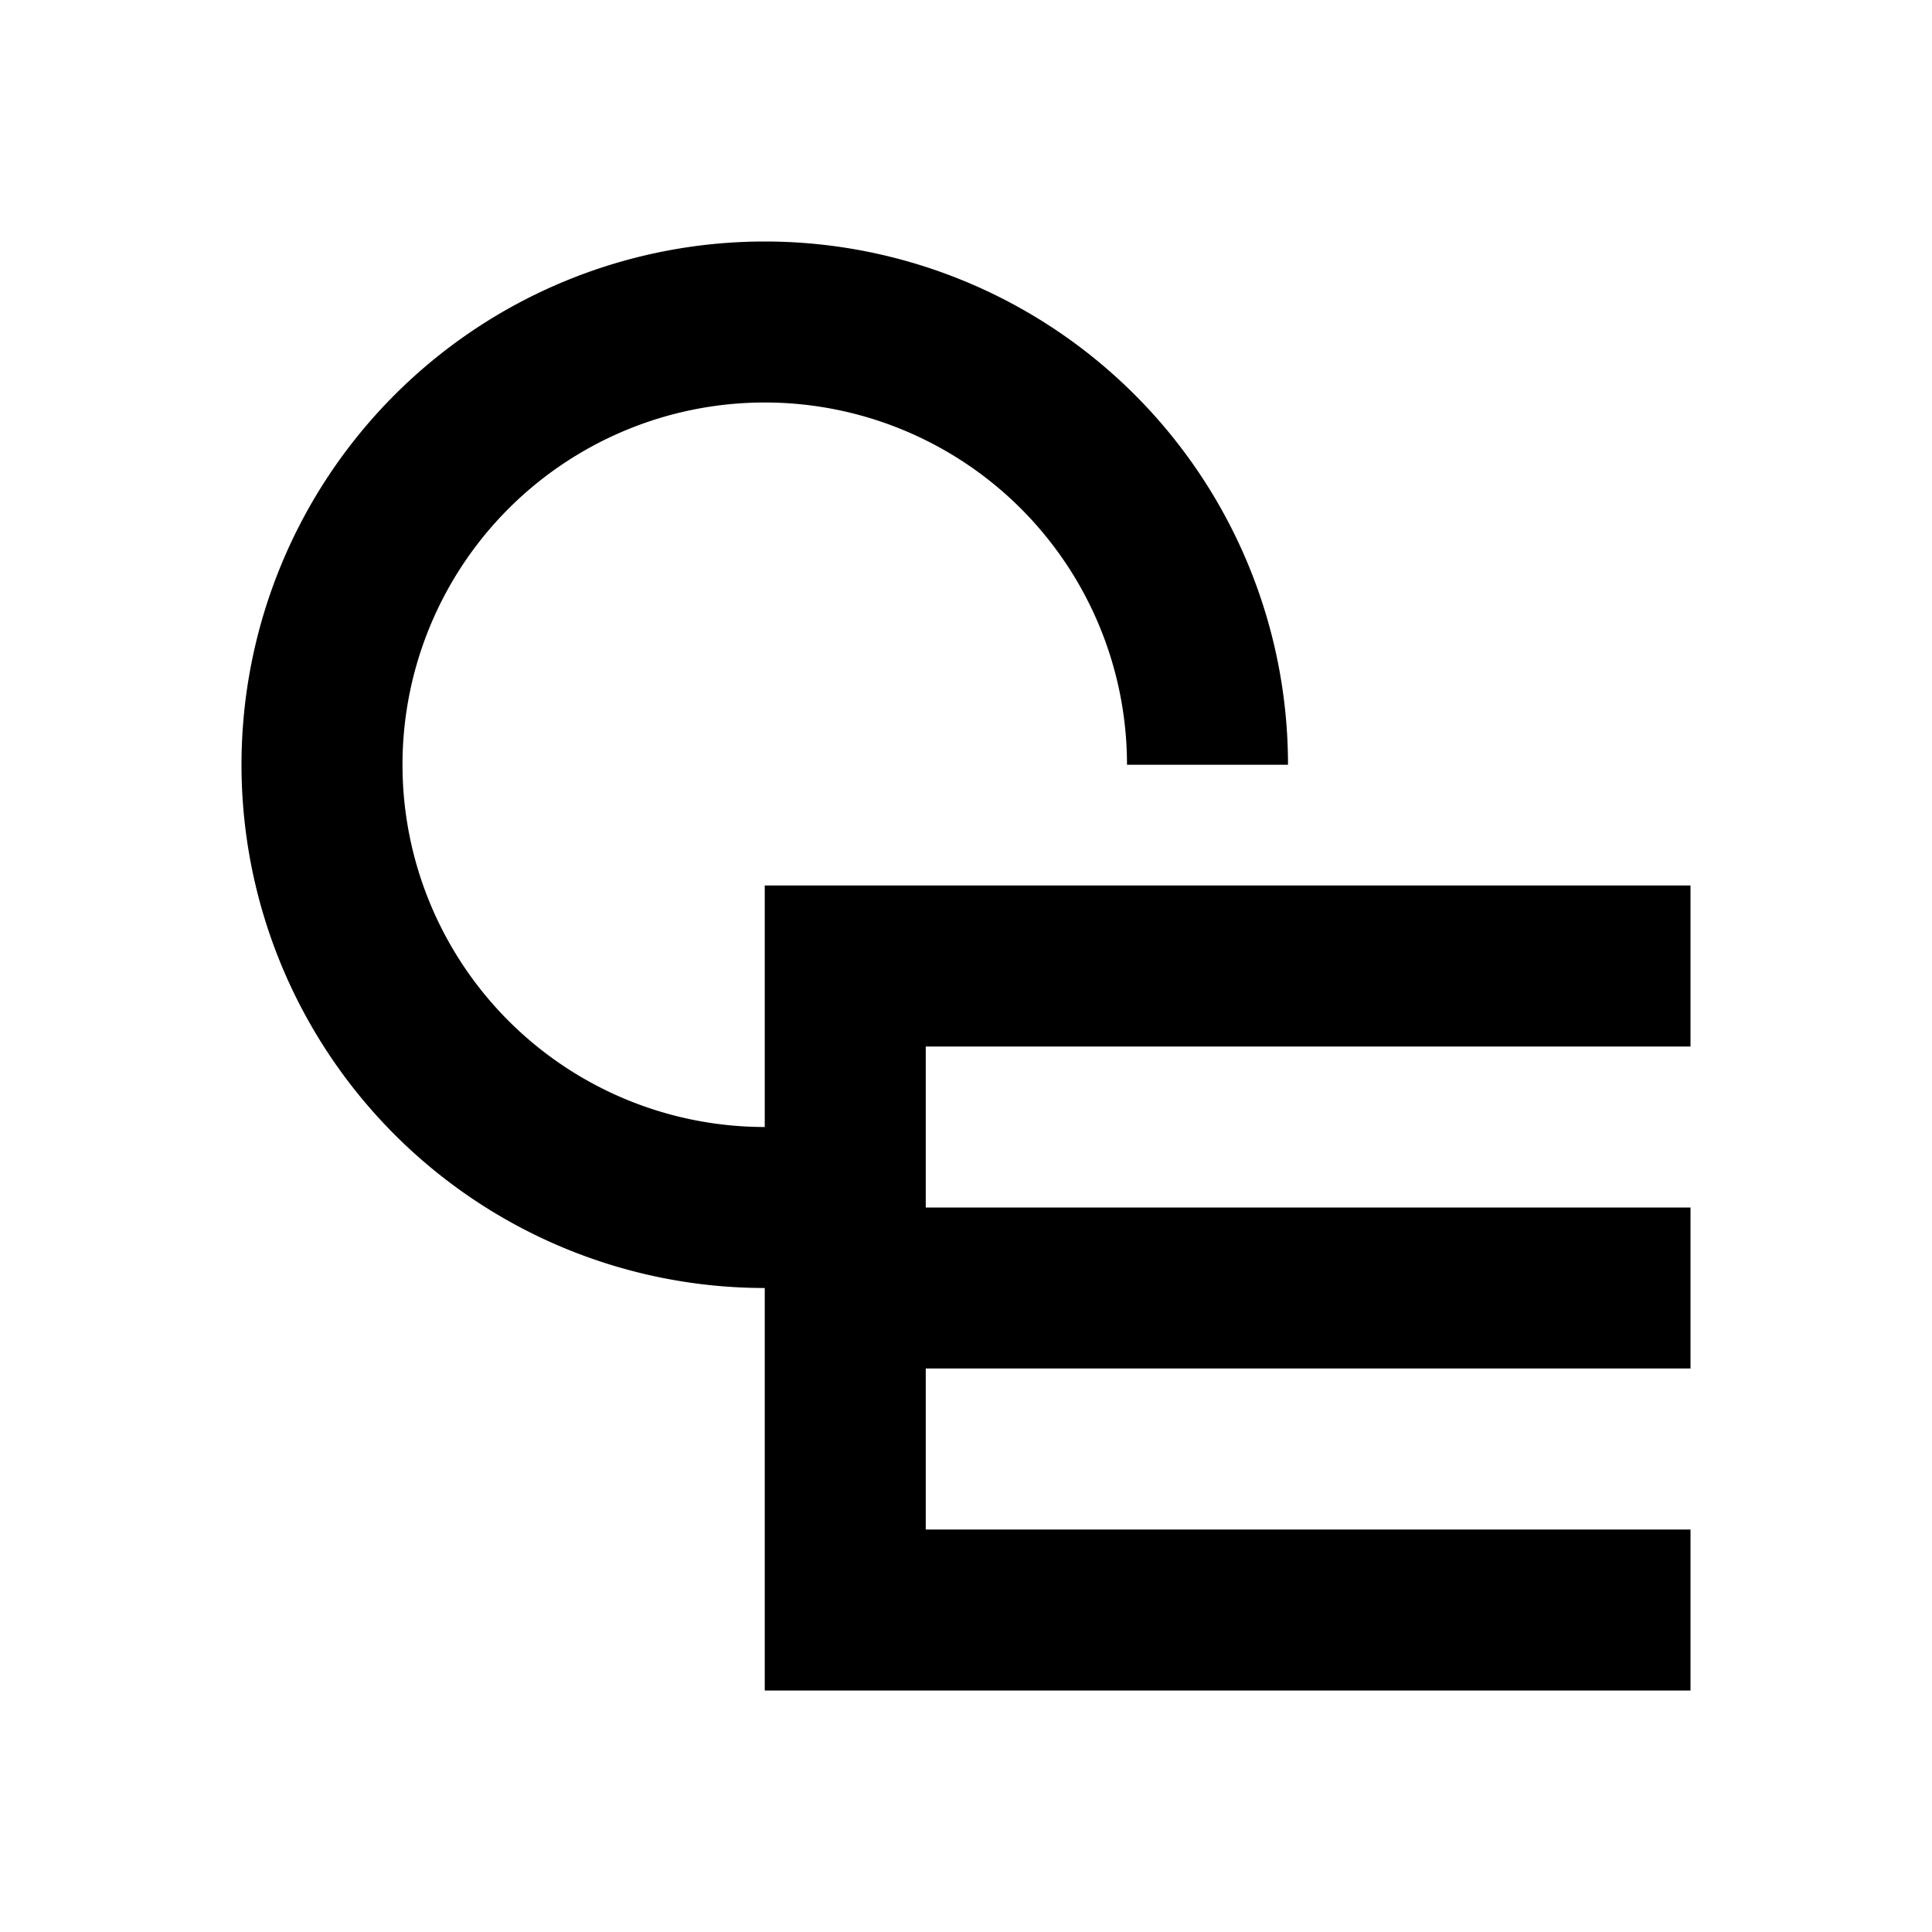 <svg xmlns="http://www.w3.org/2000/svg" viewBox="0 0 48 48"><path d="M42,26V22H19v6a9,9,0,1,1,9-9h4A13,13,0,1,0,19,32V42H42V38H23V34H42V30H23V26Z"/><rect width="48" height="48" style="fill:none"/></svg>